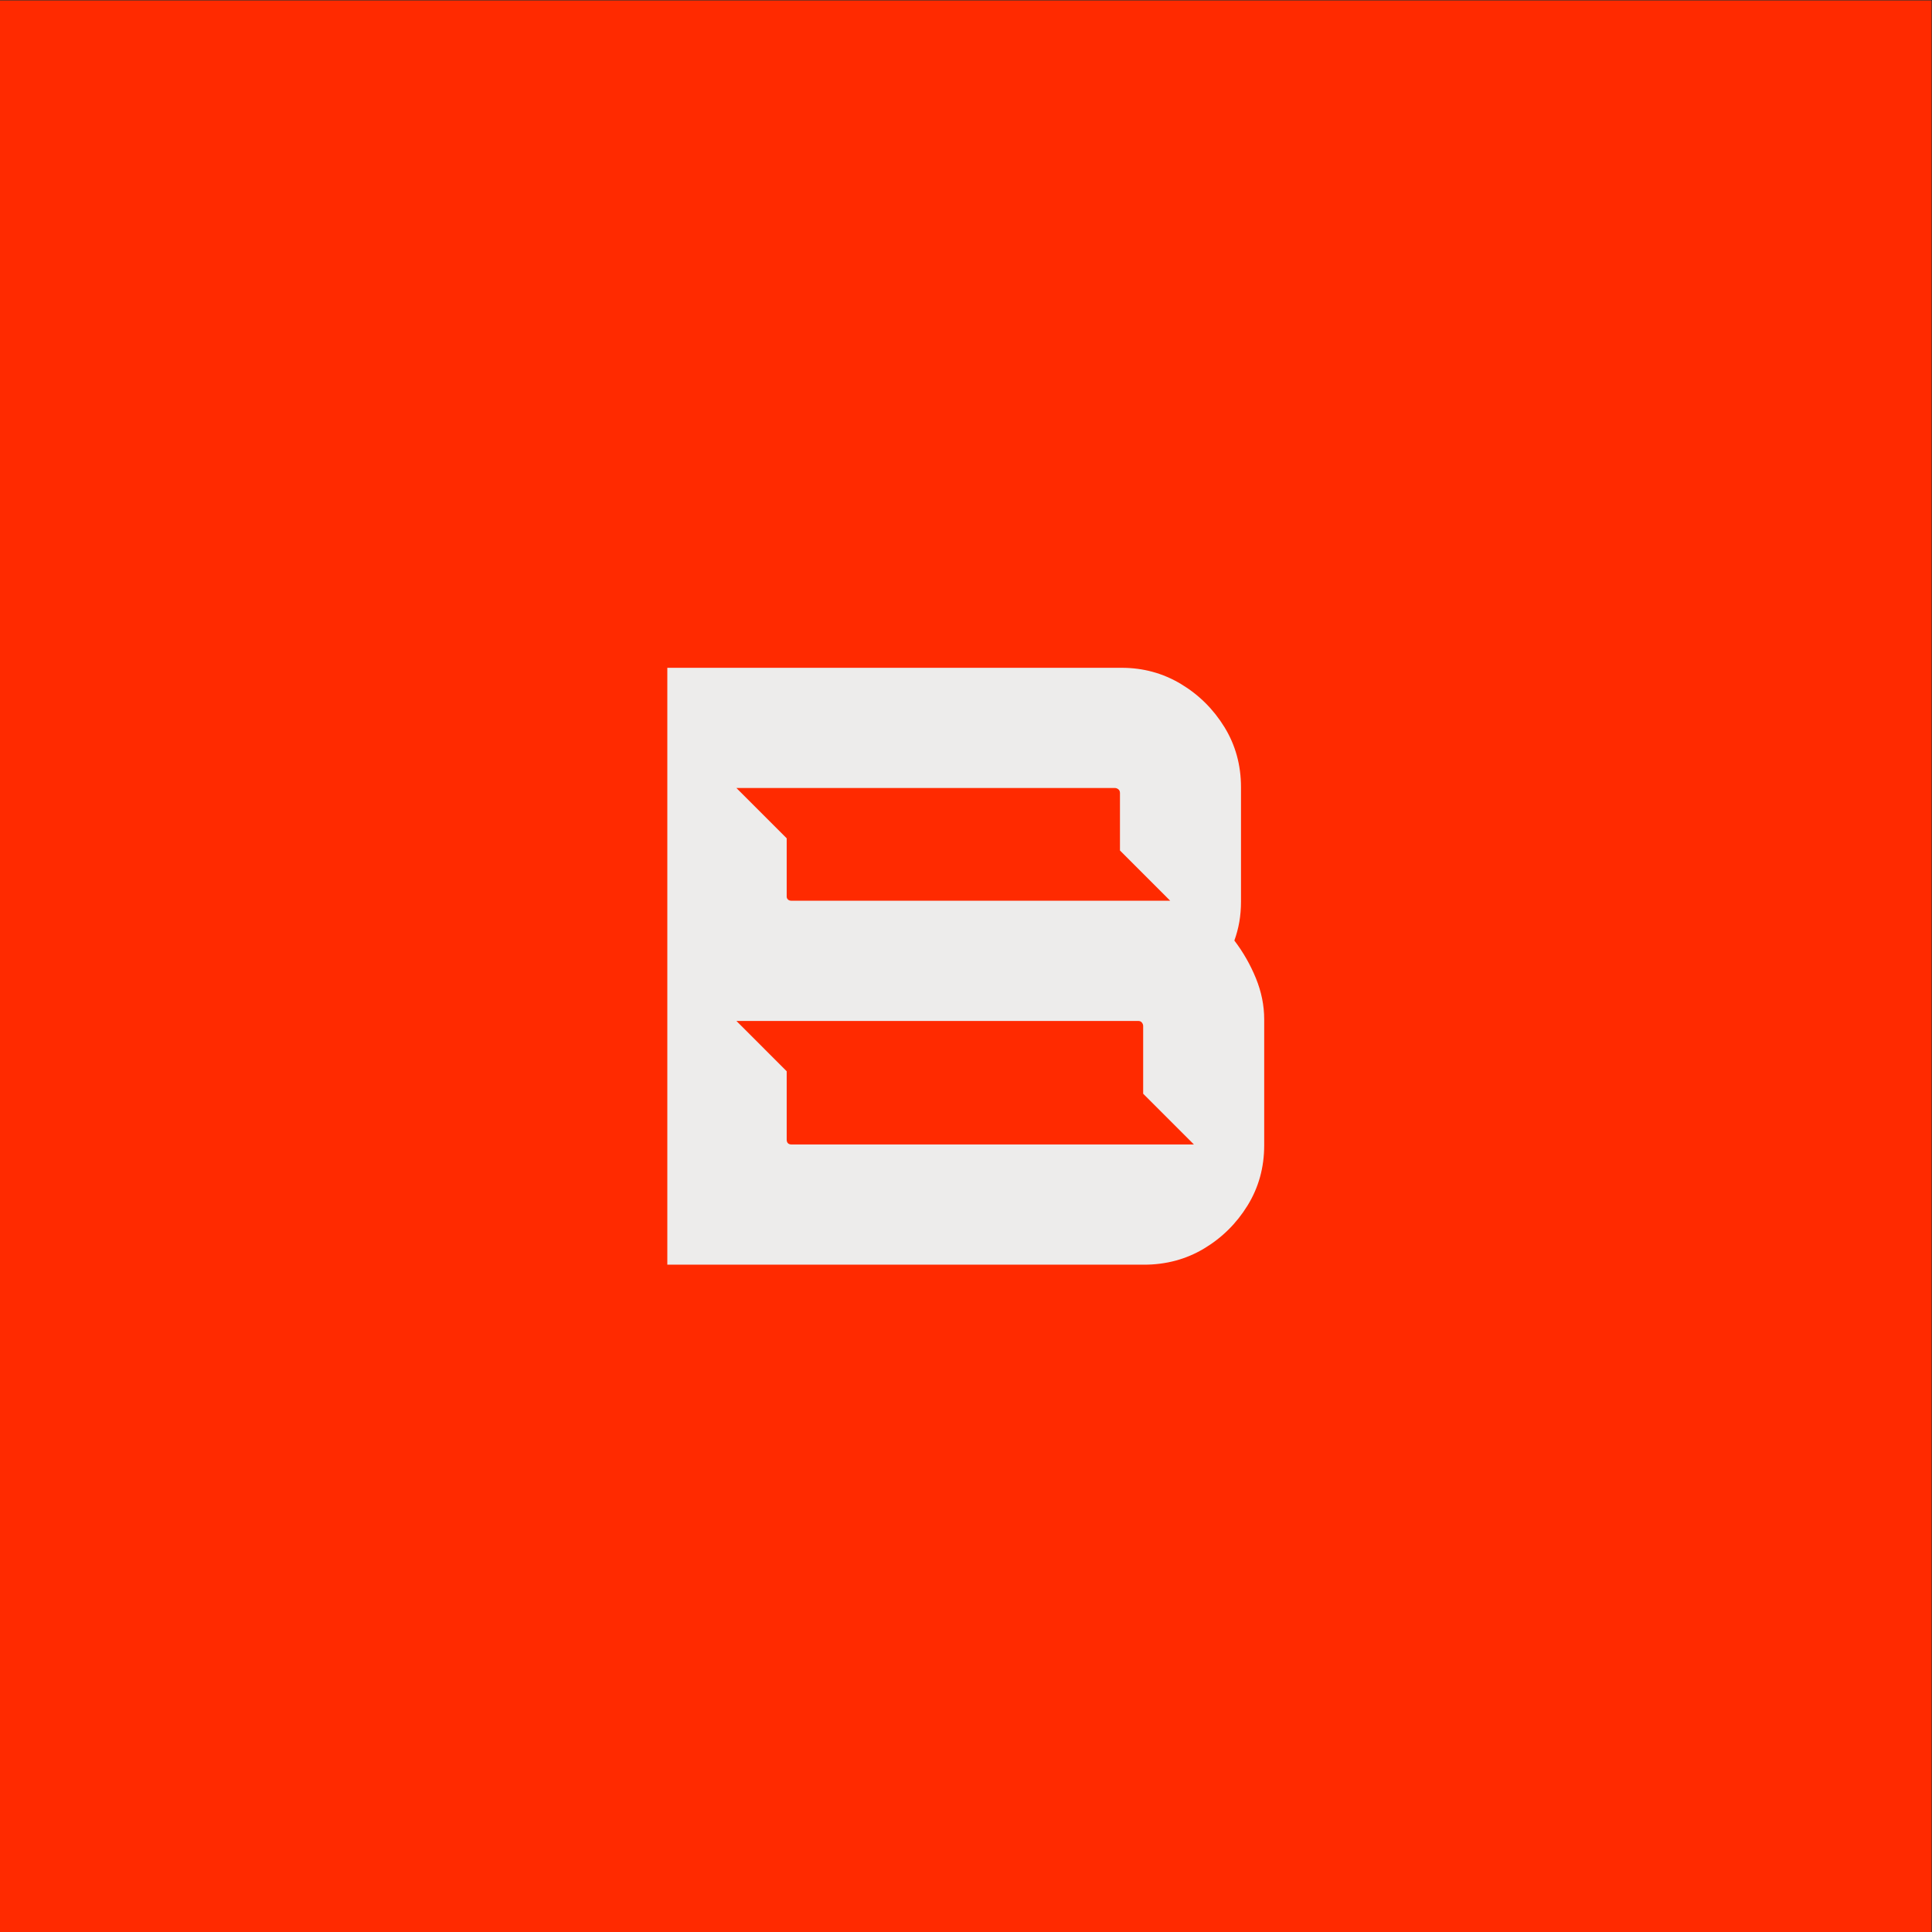 <?xml version="1.0" encoding="UTF-8" standalone="no"?>
<!-- Created with Inkscape (http://www.inkscape.org/) -->

<svg
   version="1.1"
   id="svg2"
   width="1440"
   height="1440"
   viewBox="0 0 1440 1440"
   xmlns="http://www.w3.org/2000/svg"
   xmlns:svg="http://www.w3.org/2000/svg">
  <rect x="0" y="0" width="1440" height="1440" fill="#333333" stroke="none"/>
  <defs
     id="defs6">
    <clipPath
       clipPathUnits="userSpaceOnUse"
       id="clipPath18">
      <path
         d="M 0,1080 H 1080 V 0 H 0 Z"
         id="path16" />
    </clipPath>
  </defs>
  <g
     id="g8"
     transform="matrix(1.333,0,0,-1.333,0,1440)">
    <path
       d="M 0,0 H 1080 V 1080 H 0 Z"
       style="fill:#ff2a00;fill-opacity:1;fill-rule:nonzero;stroke:none"
       id="path10" />
    <g
       id="g12">
      <g
         id="g14"
         clip-path="url(#clipPath18)">
        <g
           id="g20"
           transform="translate(442.66,440.34)">
          <path
             d="m 0,0 c -0.933,0 -1.622,0.235 -2.092,0.698 -0.463,0.462 -0.69,1.159 -0.69,2.084 V 40.946 L -30.898,69.07 h 224.654 c 0.924,0 1.622,-0.316 2.084,-0.933 0.47,-0.616 0.697,-1.232 0.697,-1.849 V 28.376 L 224.913,0 Z m 180.78,199.319 c 0.617,0 1.233,-0.227 1.849,-0.689 0.617,-0.471 0.933,-1.16 0.933,-2.092 v -32.155 l 28.1,-28.1 H 0 c -0.933,0 -1.622,0.227 -2.092,0.697 -0.463,0.462 -0.69,0.998 -0.69,1.622 v 32.601 l -28.116,28.116 z M 259.582,92.937 c -3.098,7.574 -7.112,14.605 -12.051,21.093 1.224,3.398 2.157,6.877 2.773,10.429 0.617,3.552 0.933,7.339 0.933,11.361 v 63.97 c 0,12.35 -3.098,23.558 -9.269,33.606 -6.188,10.032 -14.298,18.076 -24.337,24.102 -10.048,6.025 -21.094,9.034 -33.145,9.034 H -69.532 V -67.213 H 197 c 12.359,0 23.566,3.017 33.606,9.042 10.04,6.026 18.149,14.055 24.337,24.103 6.18,10.039 9.269,21.239 9.269,33.606 v 70.456 c 0,7.721 -1.549,15.368 -4.63,22.943"
             style="fill:#edeceb;fill-opacity:1;fill-rule:nonzero;stroke:none"
             id="path22" />
        </g>
      </g>
    </g>
  </g>
</svg>
